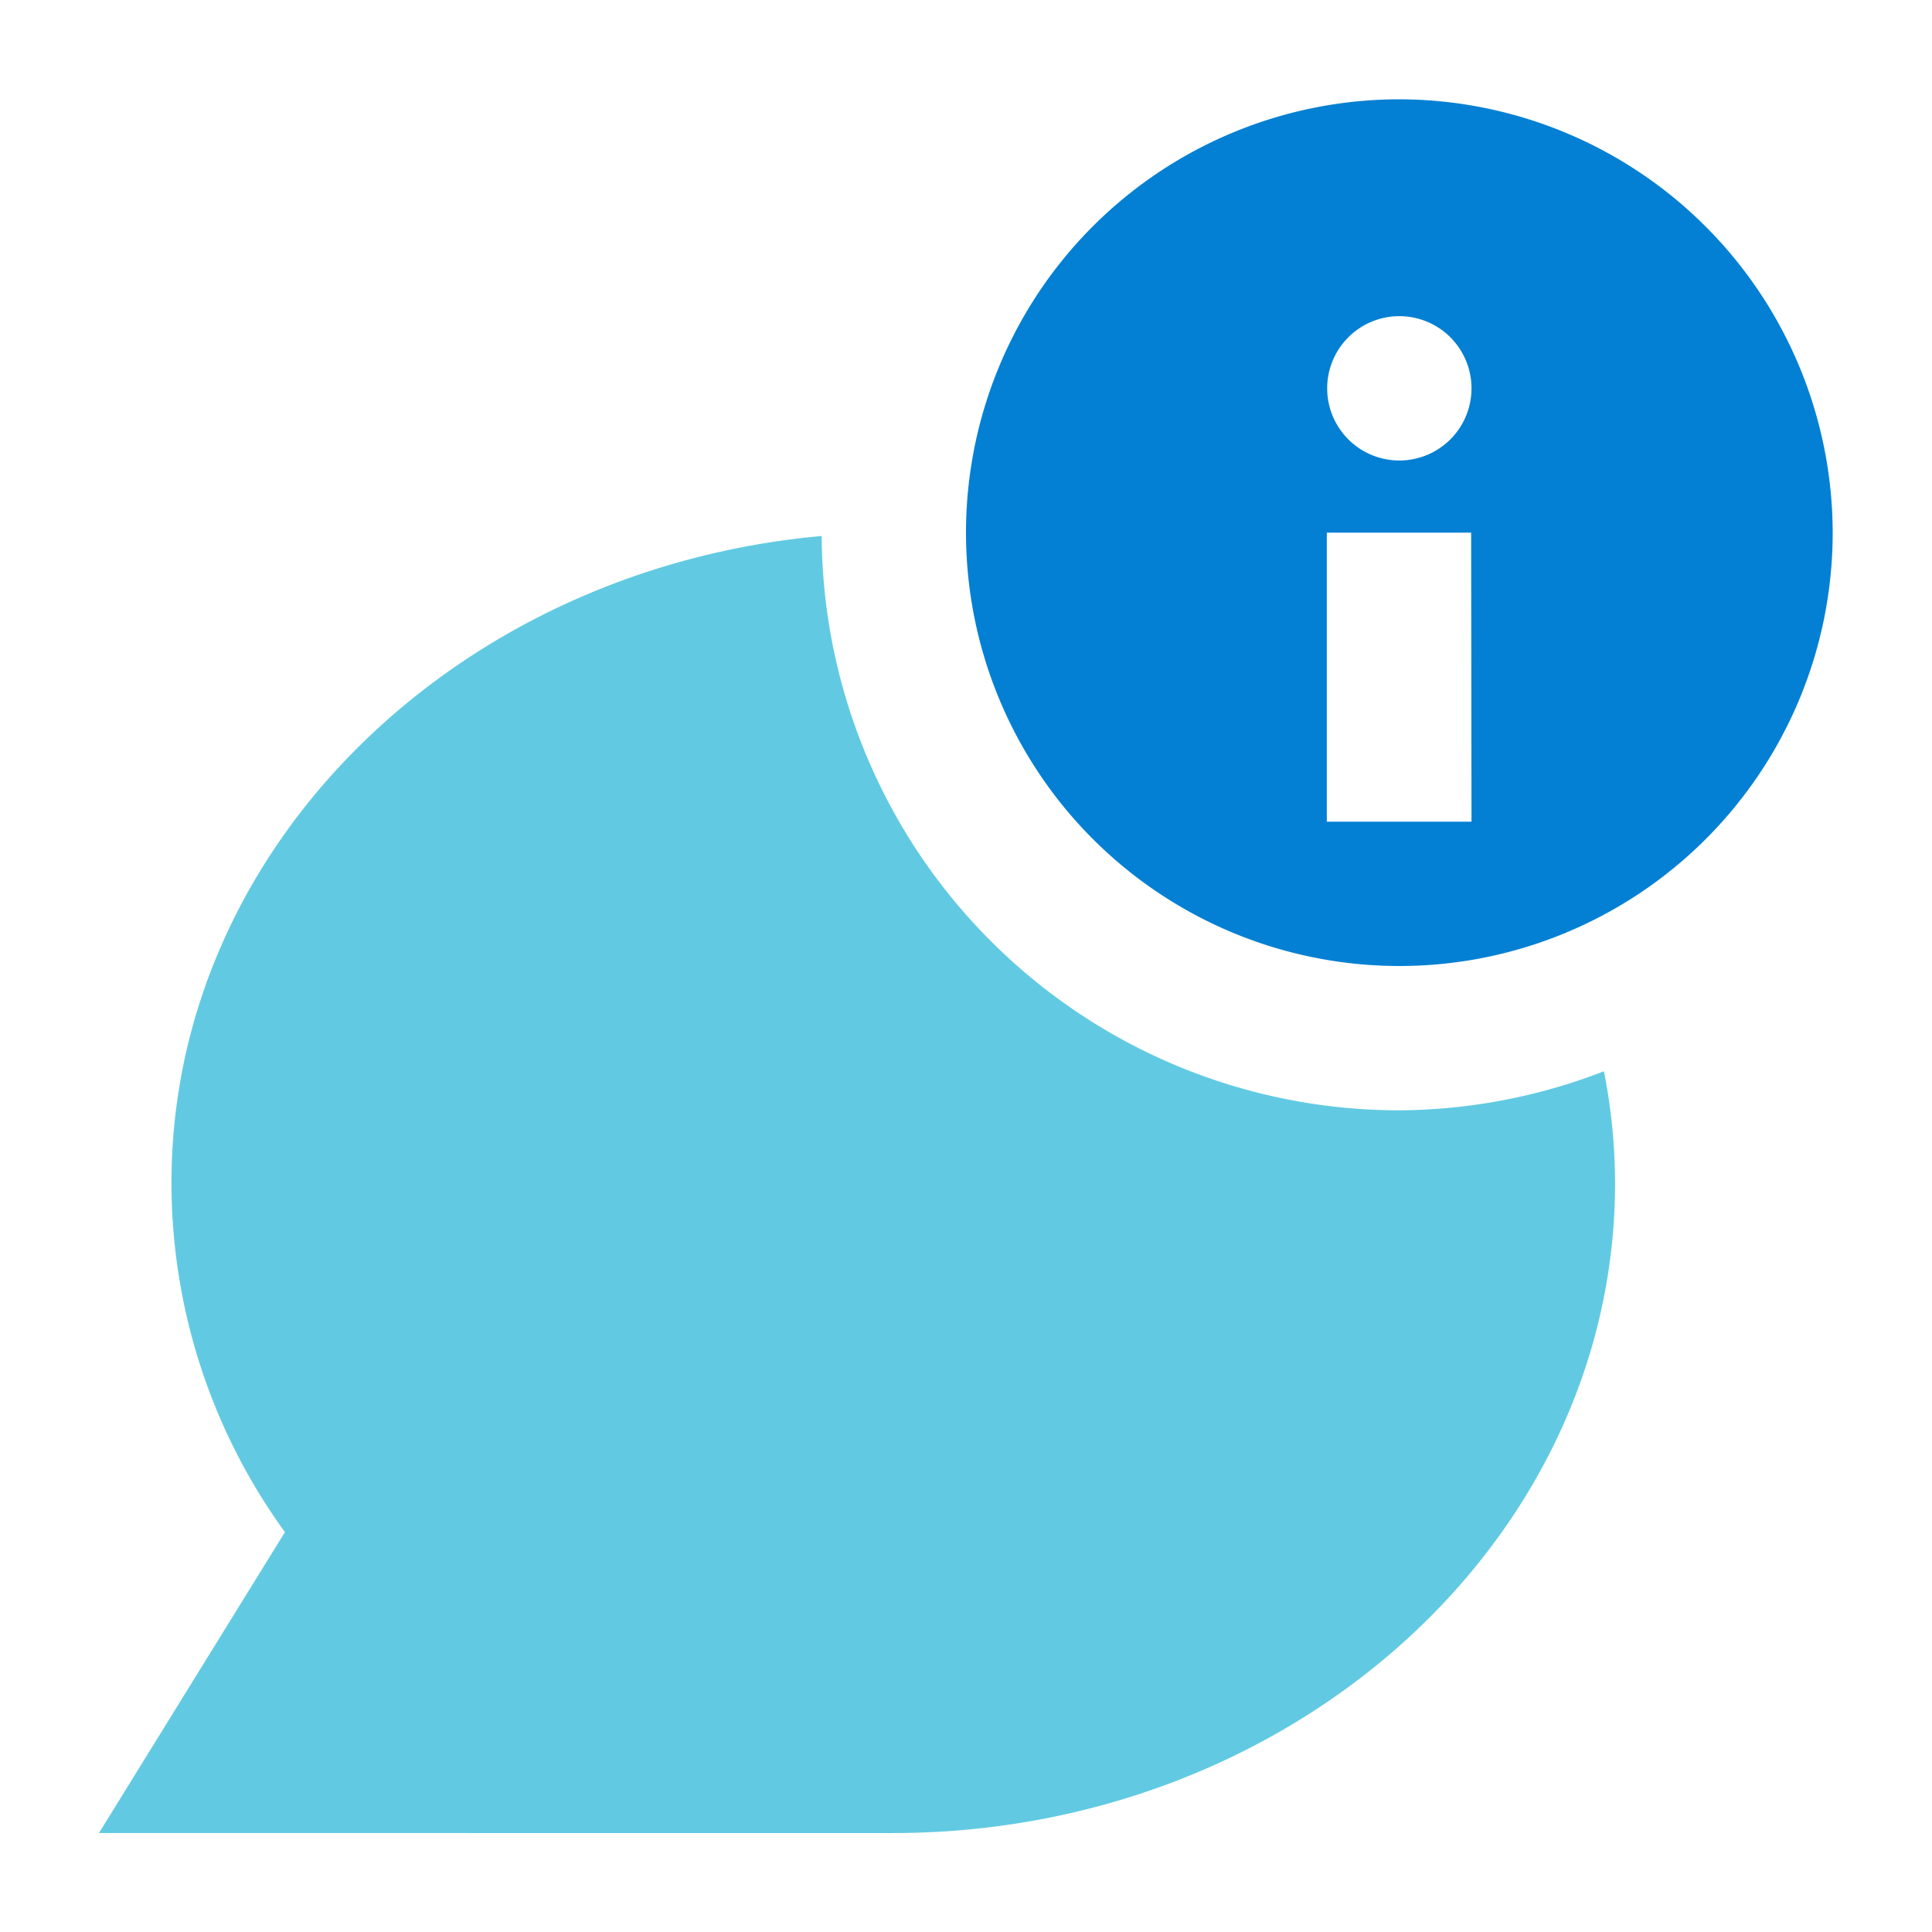 <svg xmlns="http://www.w3.org/2000/svg" viewBox="0 0 51.94 51.94"><defs><style>.cls-1{fill:none;}.cls-2{fill:#61cae2;}.cls-3{fill:#0380d3;}</style></defs><title>support</title><g id="Layer_2" data-name="Layer 2"><g id="Layer_1-2" data-name="Layer 1"><g id="Frame_-_24px" data-name="Frame - 24px"><rect class="cls-1" width="51.94" height="51.94"/></g><g id="Filled_Icons" data-name="Filled Icons"><path class="cls-2" d="M37.62,29.85A15.53,15.53,0,0,1,22.09,14.41c-9.8.88-17.48,8.34-17.48,17.39a16,16,0,0,0,3.05,9.39l-5,8.09H24c10.71,0,19.42-7.84,19.42-17.48a15.67,15.67,0,0,0-.3-3A15.42,15.42,0,0,1,37.62,29.85Z"/><path class="cls-3" d="M37.62,2.67A11.65,11.65,0,1,0,49.27,14.32,11.67,11.67,0,0,0,37.62,2.67Zm1.94,19.42H35.67V14.32h3.88Zm0-11.65A1.94,1.94,0,1,1,37.62,8.5,1.94,1.94,0,0,1,39.56,10.44Z"/></g></g></g></svg>
